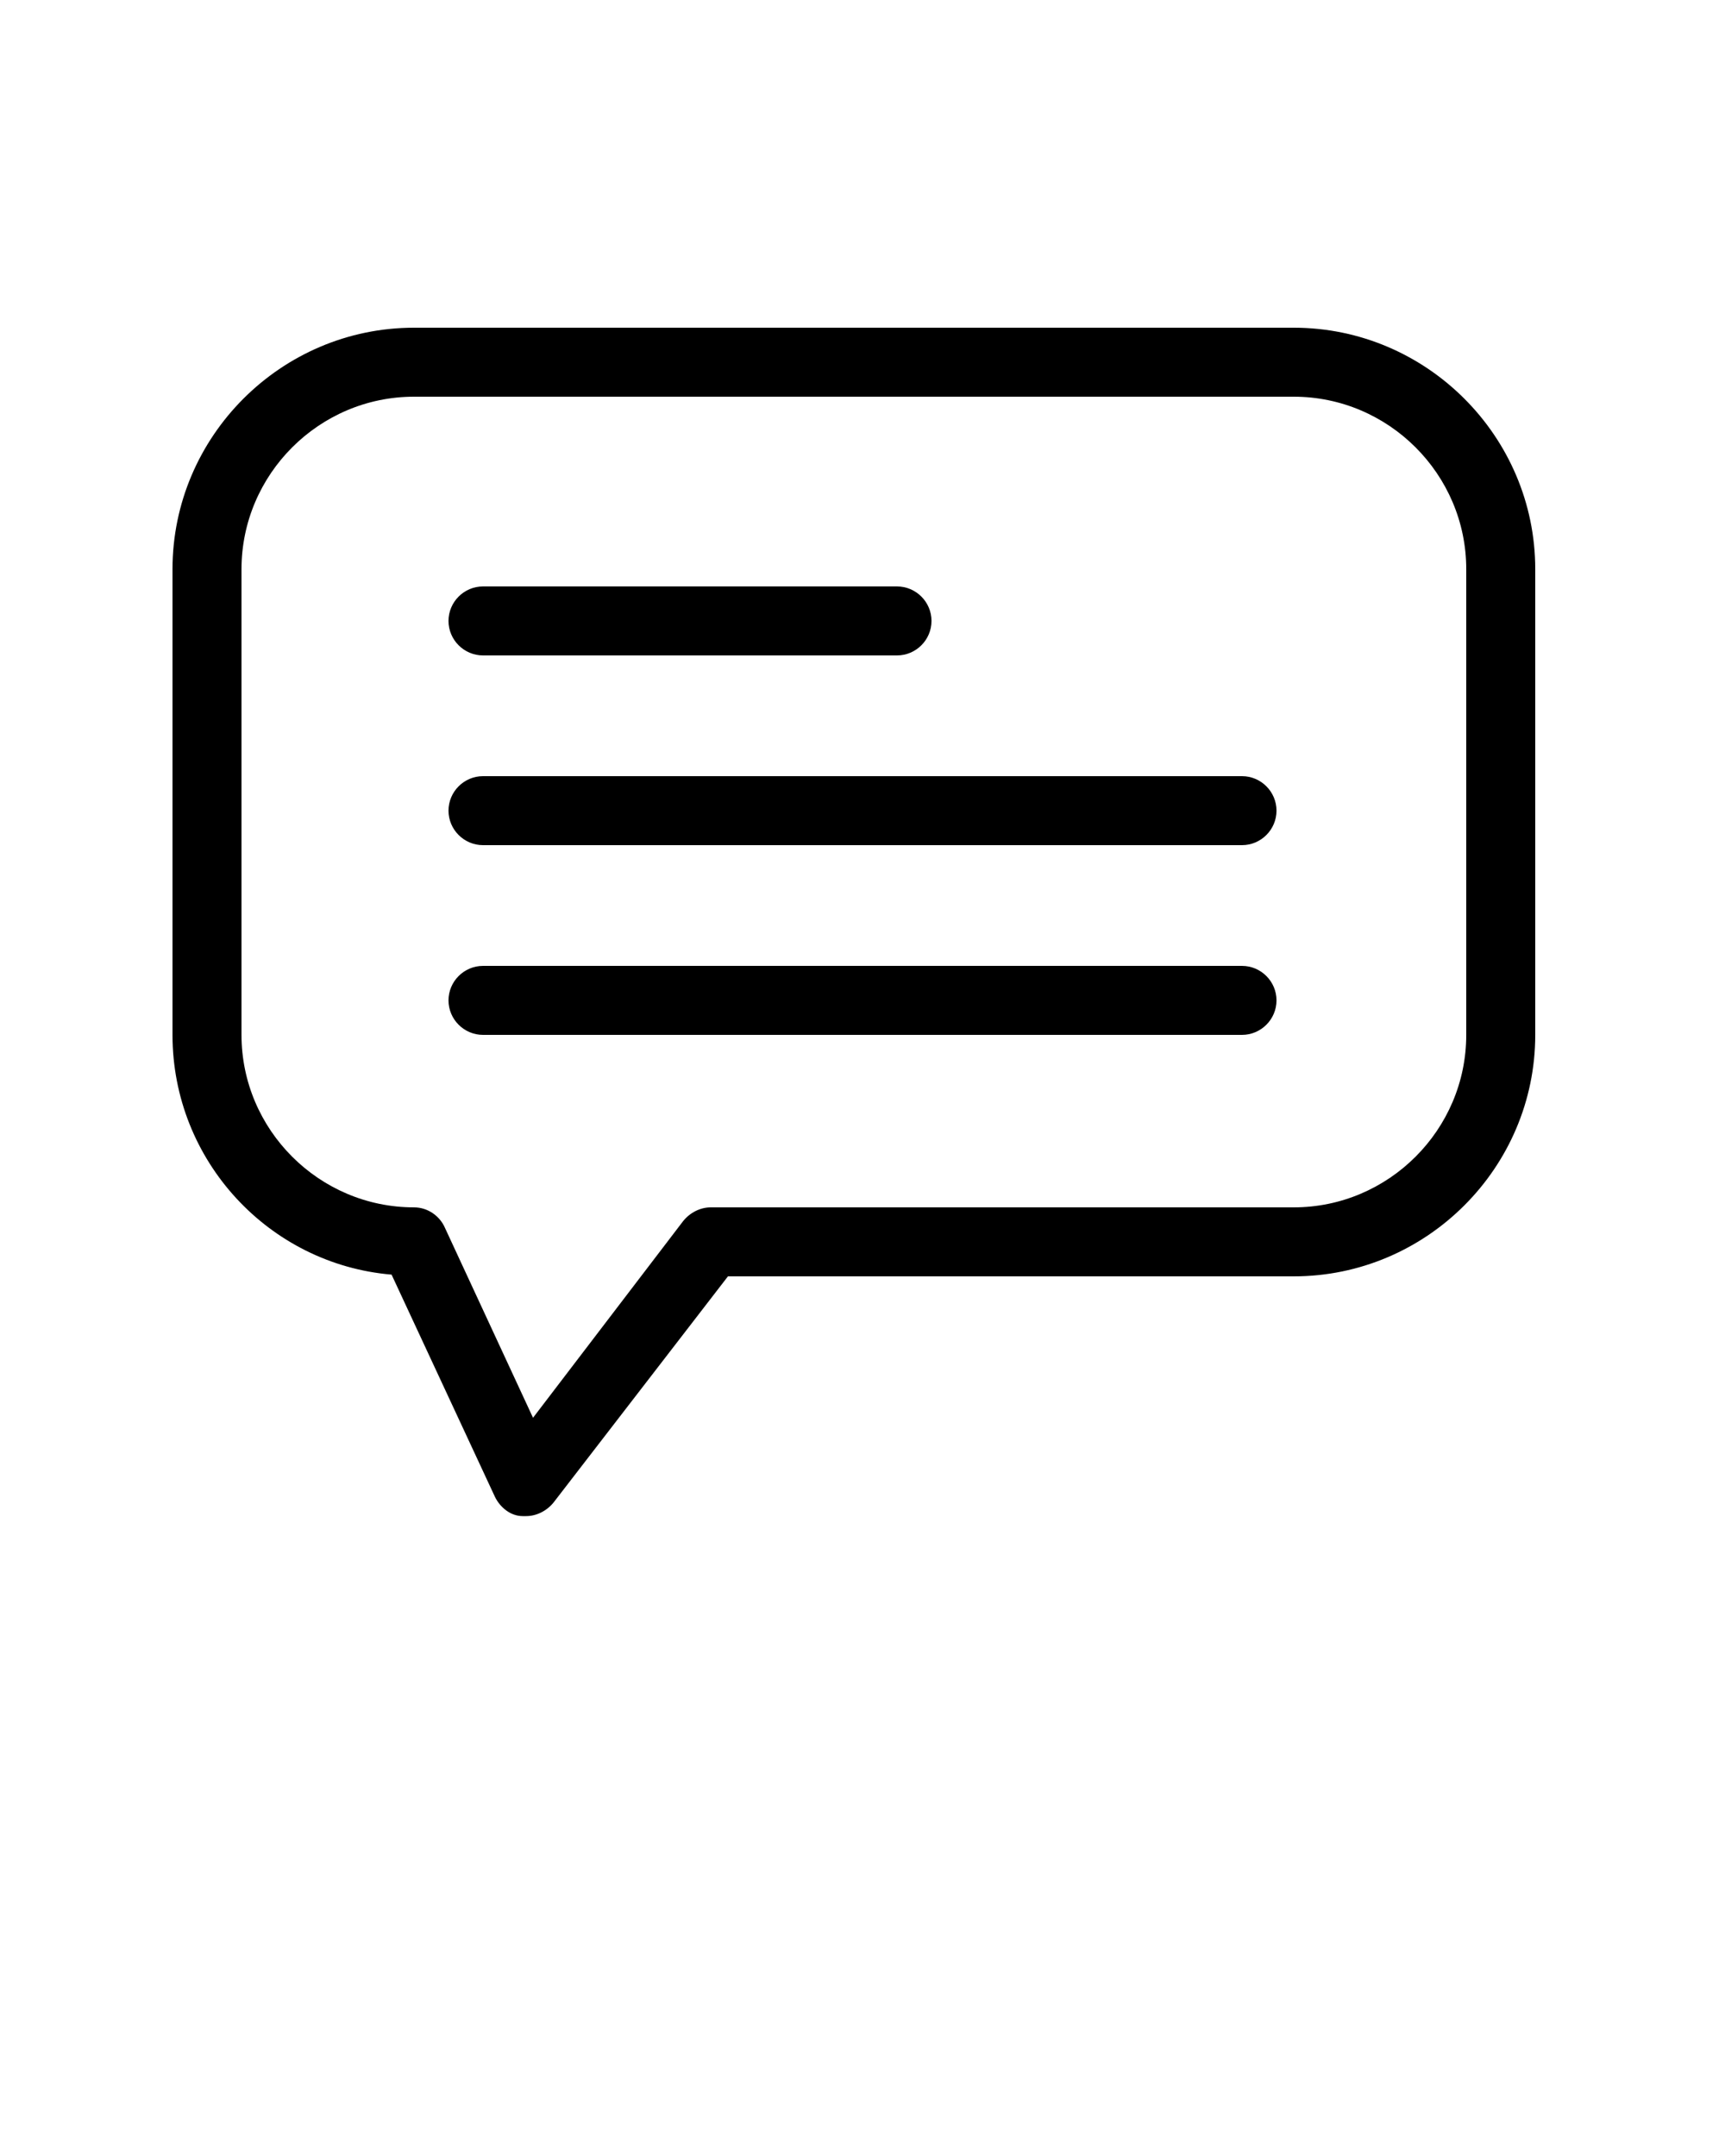 <svg xmlns="http://www.w3.org/2000/svg" xmlns:xlink="http://www.w3.org/1999/xlink" version="1.1" x="0px" y="0px" viewBox="0 0 100 125" style="enable-background:new 0 0 100 100;" xml:space="preserve"><g><path d="M75,19H24c-7.7,0-14,6.3-14,14v27c0,7.3,5.6,13.3,12.7,13.9l6,12.9c0.3,0.6,0.9,1.1,1.6,1.1c0.1,0,0.1,0,0.2,0   c0.6,0,1.2-0.3,1.6-0.8L42.2,74H75c7.7,0,14-6.3,14-14V33C89,25.3,82.7,19,75,19z M85,60c0,5.5-4.5,10-10,10H41.2   c-0.6,0-1.2,0.3-1.6,0.8l-8.7,11.4l-5.1-11c-0.3-0.7-1-1.2-1.8-1.2c-5.5,0-10-4.5-10-10V33c0-5.5,4.5-10,10-10h51   c5.5,0,10,4.5,10,10V60z"/><path d="M28,38h24c1.1,0,2-0.9,2-2s-0.9-2-2-2H28c-1.1,0-2,0.9-2,2S26.9,38,28,38z"/><path d="M72,45H28c-1.1,0-2,0.9-2,2s0.9,2,2,2h44c1.1,0,2-0.9,2-2S73.1,45,72,45z"/><path d="M72,56H28c-1.1,0-2,0.9-2,2s0.9,2,2,2h44c1.1,0,2-0.9,2-2S73.1,56,72,56z"/></g></svg>